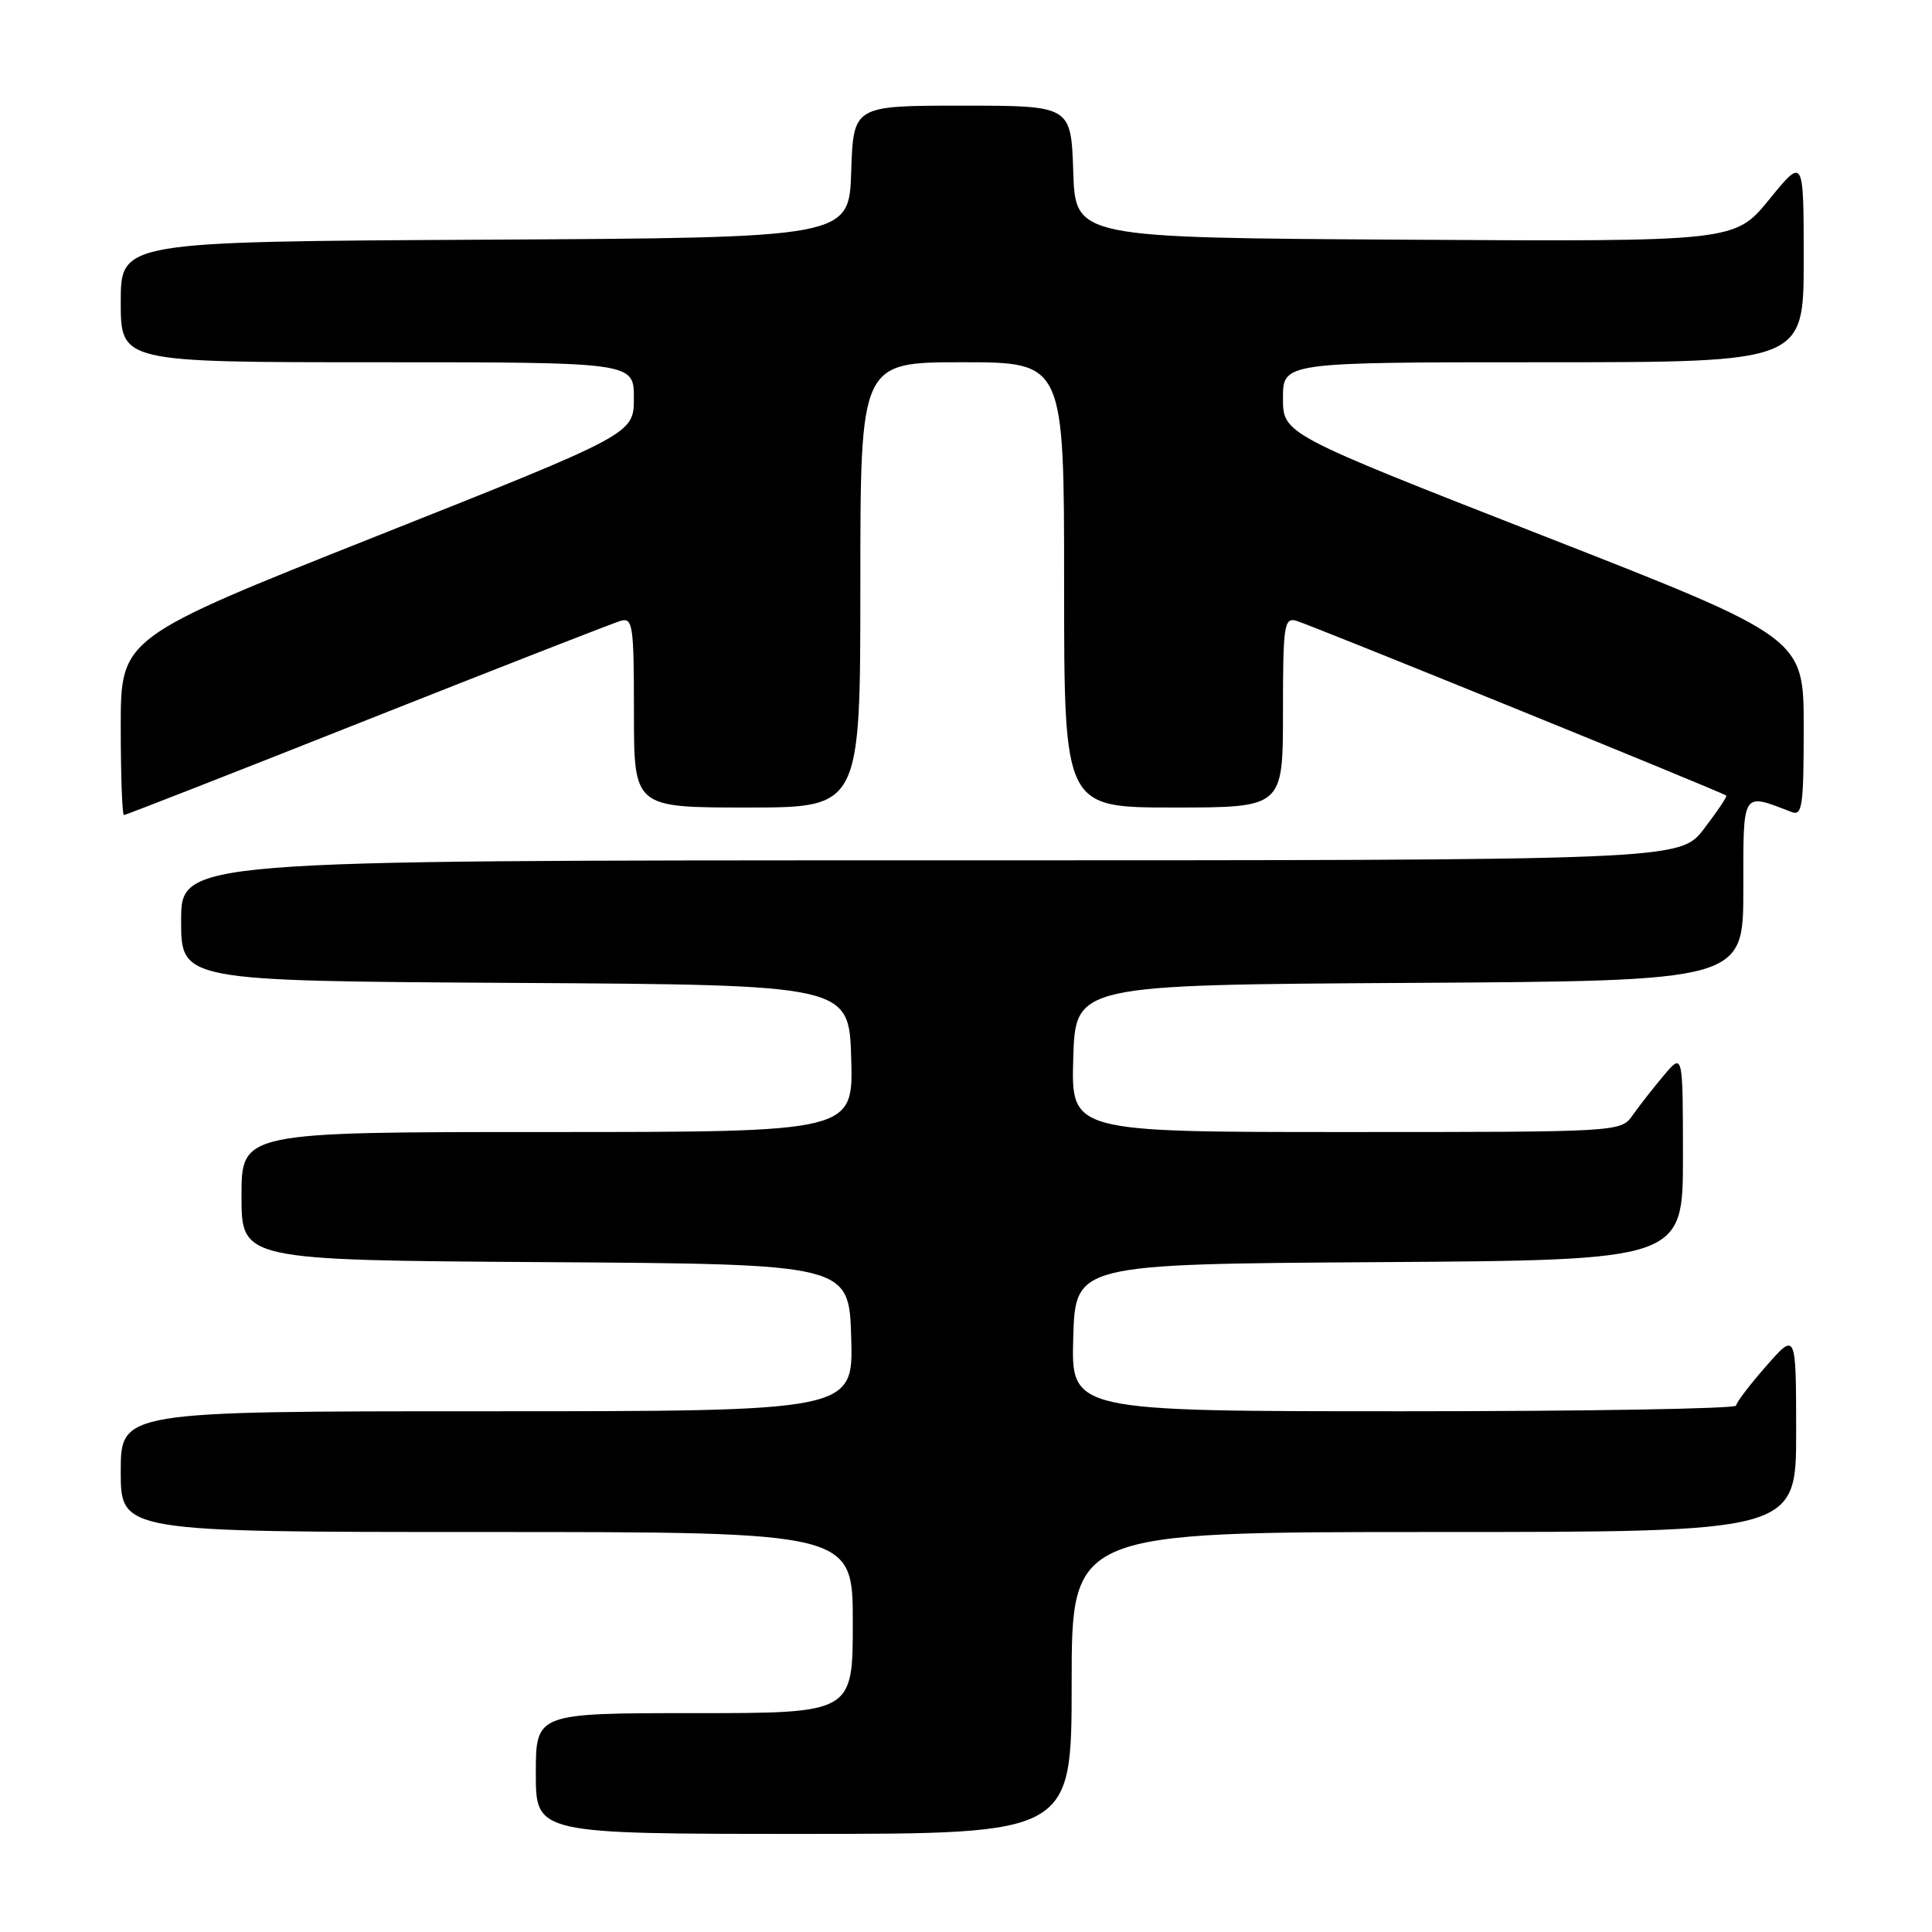 <?xml version="1.0" encoding="UTF-8" standalone="no"?>
<!DOCTYPE svg PUBLIC "-//W3C//DTD SVG 1.1//EN" "http://www.w3.org/Graphics/SVG/1.1/DTD/svg11.dtd" >
<svg xmlns="http://www.w3.org/2000/svg" xmlns:xlink="http://www.w3.org/1999/xlink" version="1.1" viewBox="0 0 256 256">
 <g >
 <path fill="currentColor"
d=" M 142.00 223.00 C 142.00 203.00 142.00 203.00 190.00 203.00 C 238.00 203.00 238.00 203.00 238.00 189.75 C 237.99 176.50 237.99 176.50 234.04 181.00 C 231.86 183.47 230.07 185.84 230.04 186.25 C 230.02 186.66 210.18 187.00 185.96 187.00 C 141.93 187.00 141.93 187.00 142.21 177.25 C 142.50 167.50 142.50 167.50 182.75 167.24 C 223.00 166.98 223.00 166.98 223.00 153.24 C 222.99 139.50 222.99 139.50 220.46 142.50 C 219.07 144.15 217.23 146.51 216.35 147.75 C 214.77 150.00 214.77 150.00 178.35 150.00 C 141.93 150.00 141.93 150.00 142.21 140.25 C 142.50 130.50 142.50 130.50 186.75 130.24 C 231.00 129.98 231.00 129.98 231.00 117.88 C 231.00 104.63 230.74 105.04 237.41 107.60 C 238.81 108.14 239.00 106.79 239.00 96.36 C 239.00 84.50 239.00 84.50 204.50 71.00 C 170.00 57.50 170.00 57.50 170.00 52.75 C 170.00 48.00 170.00 48.00 204.50 48.00 C 239.00 48.00 239.00 48.00 239.00 34.41 C 239.00 20.82 239.00 20.82 234.44 26.42 C 229.87 32.02 229.87 32.02 186.19 31.76 C 142.50 31.50 142.50 31.50 142.21 22.75 C 141.92 14.00 141.92 14.00 127.50 14.00 C 113.08 14.00 113.08 14.00 112.79 22.75 C 112.50 31.50 112.50 31.50 64.25 31.76 C 16.00 32.02 16.00 32.02 16.00 40.01 C 16.00 48.00 16.00 48.00 50.00 48.00 C 84.00 48.00 84.00 48.00 83.99 52.75 C 83.99 57.50 83.99 57.50 50.00 71.00 C 16.00 84.50 16.00 84.50 16.00 96.25 C 16.00 102.71 16.19 108.00 16.42 108.00 C 16.66 108.00 31.17 102.32 48.67 95.38 C 66.18 88.44 81.29 82.54 82.25 82.26 C 83.85 81.81 84.00 82.84 84.00 94.38 C 84.00 107.00 84.00 107.00 99.00 107.00 C 114.00 107.00 114.00 107.00 114.00 77.50 C 114.00 48.00 114.00 48.00 127.50 48.00 C 141.00 48.00 141.00 48.00 141.00 77.50 C 141.00 107.00 141.00 107.00 155.50 107.00 C 170.00 107.00 170.00 107.00 170.00 94.38 C 170.00 82.85 170.15 81.81 171.75 82.25 C 173.59 82.77 228.32 105.01 228.74 105.42 C 228.88 105.55 227.54 107.53 225.78 109.83 C 222.57 114.00 222.57 114.00 123.29 114.00 C 24.00 114.00 24.00 114.00 24.00 121.99 C 24.00 129.98 24.00 129.98 68.25 130.24 C 112.50 130.50 112.50 130.50 112.79 140.25 C 113.07 150.00 113.07 150.00 72.54 150.00 C 32.00 150.00 32.00 150.00 32.00 158.49 C 32.00 166.98 32.00 166.98 72.25 167.24 C 112.50 167.50 112.50 167.50 112.79 177.25 C 113.07 187.00 113.07 187.00 64.54 187.00 C 16.00 187.00 16.00 187.00 16.00 195.00 C 16.00 203.00 16.00 203.00 64.50 203.00 C 113.00 203.00 113.00 203.00 113.00 215.00 C 113.00 227.00 113.00 227.00 92.00 227.00 C 71.00 227.00 71.00 227.00 71.00 235.00 C 71.00 243.00 71.00 243.00 106.50 243.00 C 142.00 243.00 142.00 243.00 142.00 223.00 Z "/>
</g>
</svg>